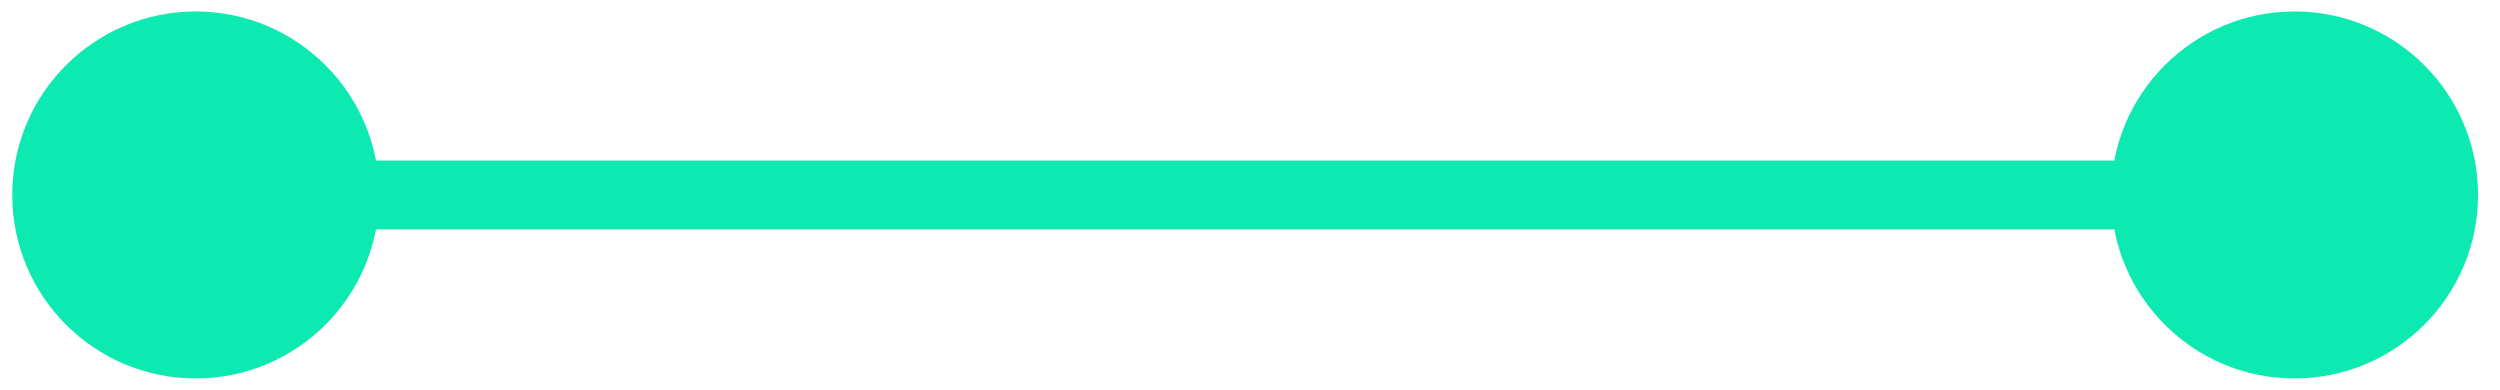<svg width="109" height="17" viewBox="0 0 109 17" fill="none" xmlns="http://www.w3.org/2000/svg">
<path d="M0.534 8.5C0.534 12.918 4.116 16.5 8.534 16.5C12.953 16.5 16.534 12.918 16.534 8.5C16.534 4.082 12.953 0.5 8.534 0.5C4.116 0.5 0.534 4.082 0.534 8.5ZM92.043 8.5C92.043 12.918 95.624 16.5 100.043 16.5C104.461 16.5 108.043 12.918 108.043 8.5C108.043 4.082 104.461 0.5 100.043 0.5C95.624 0.5 92.043 4.082 92.043 8.5ZM8.534 10H100.043V7H8.534V10Z" fill="#0DEAB1"/>
</svg>
